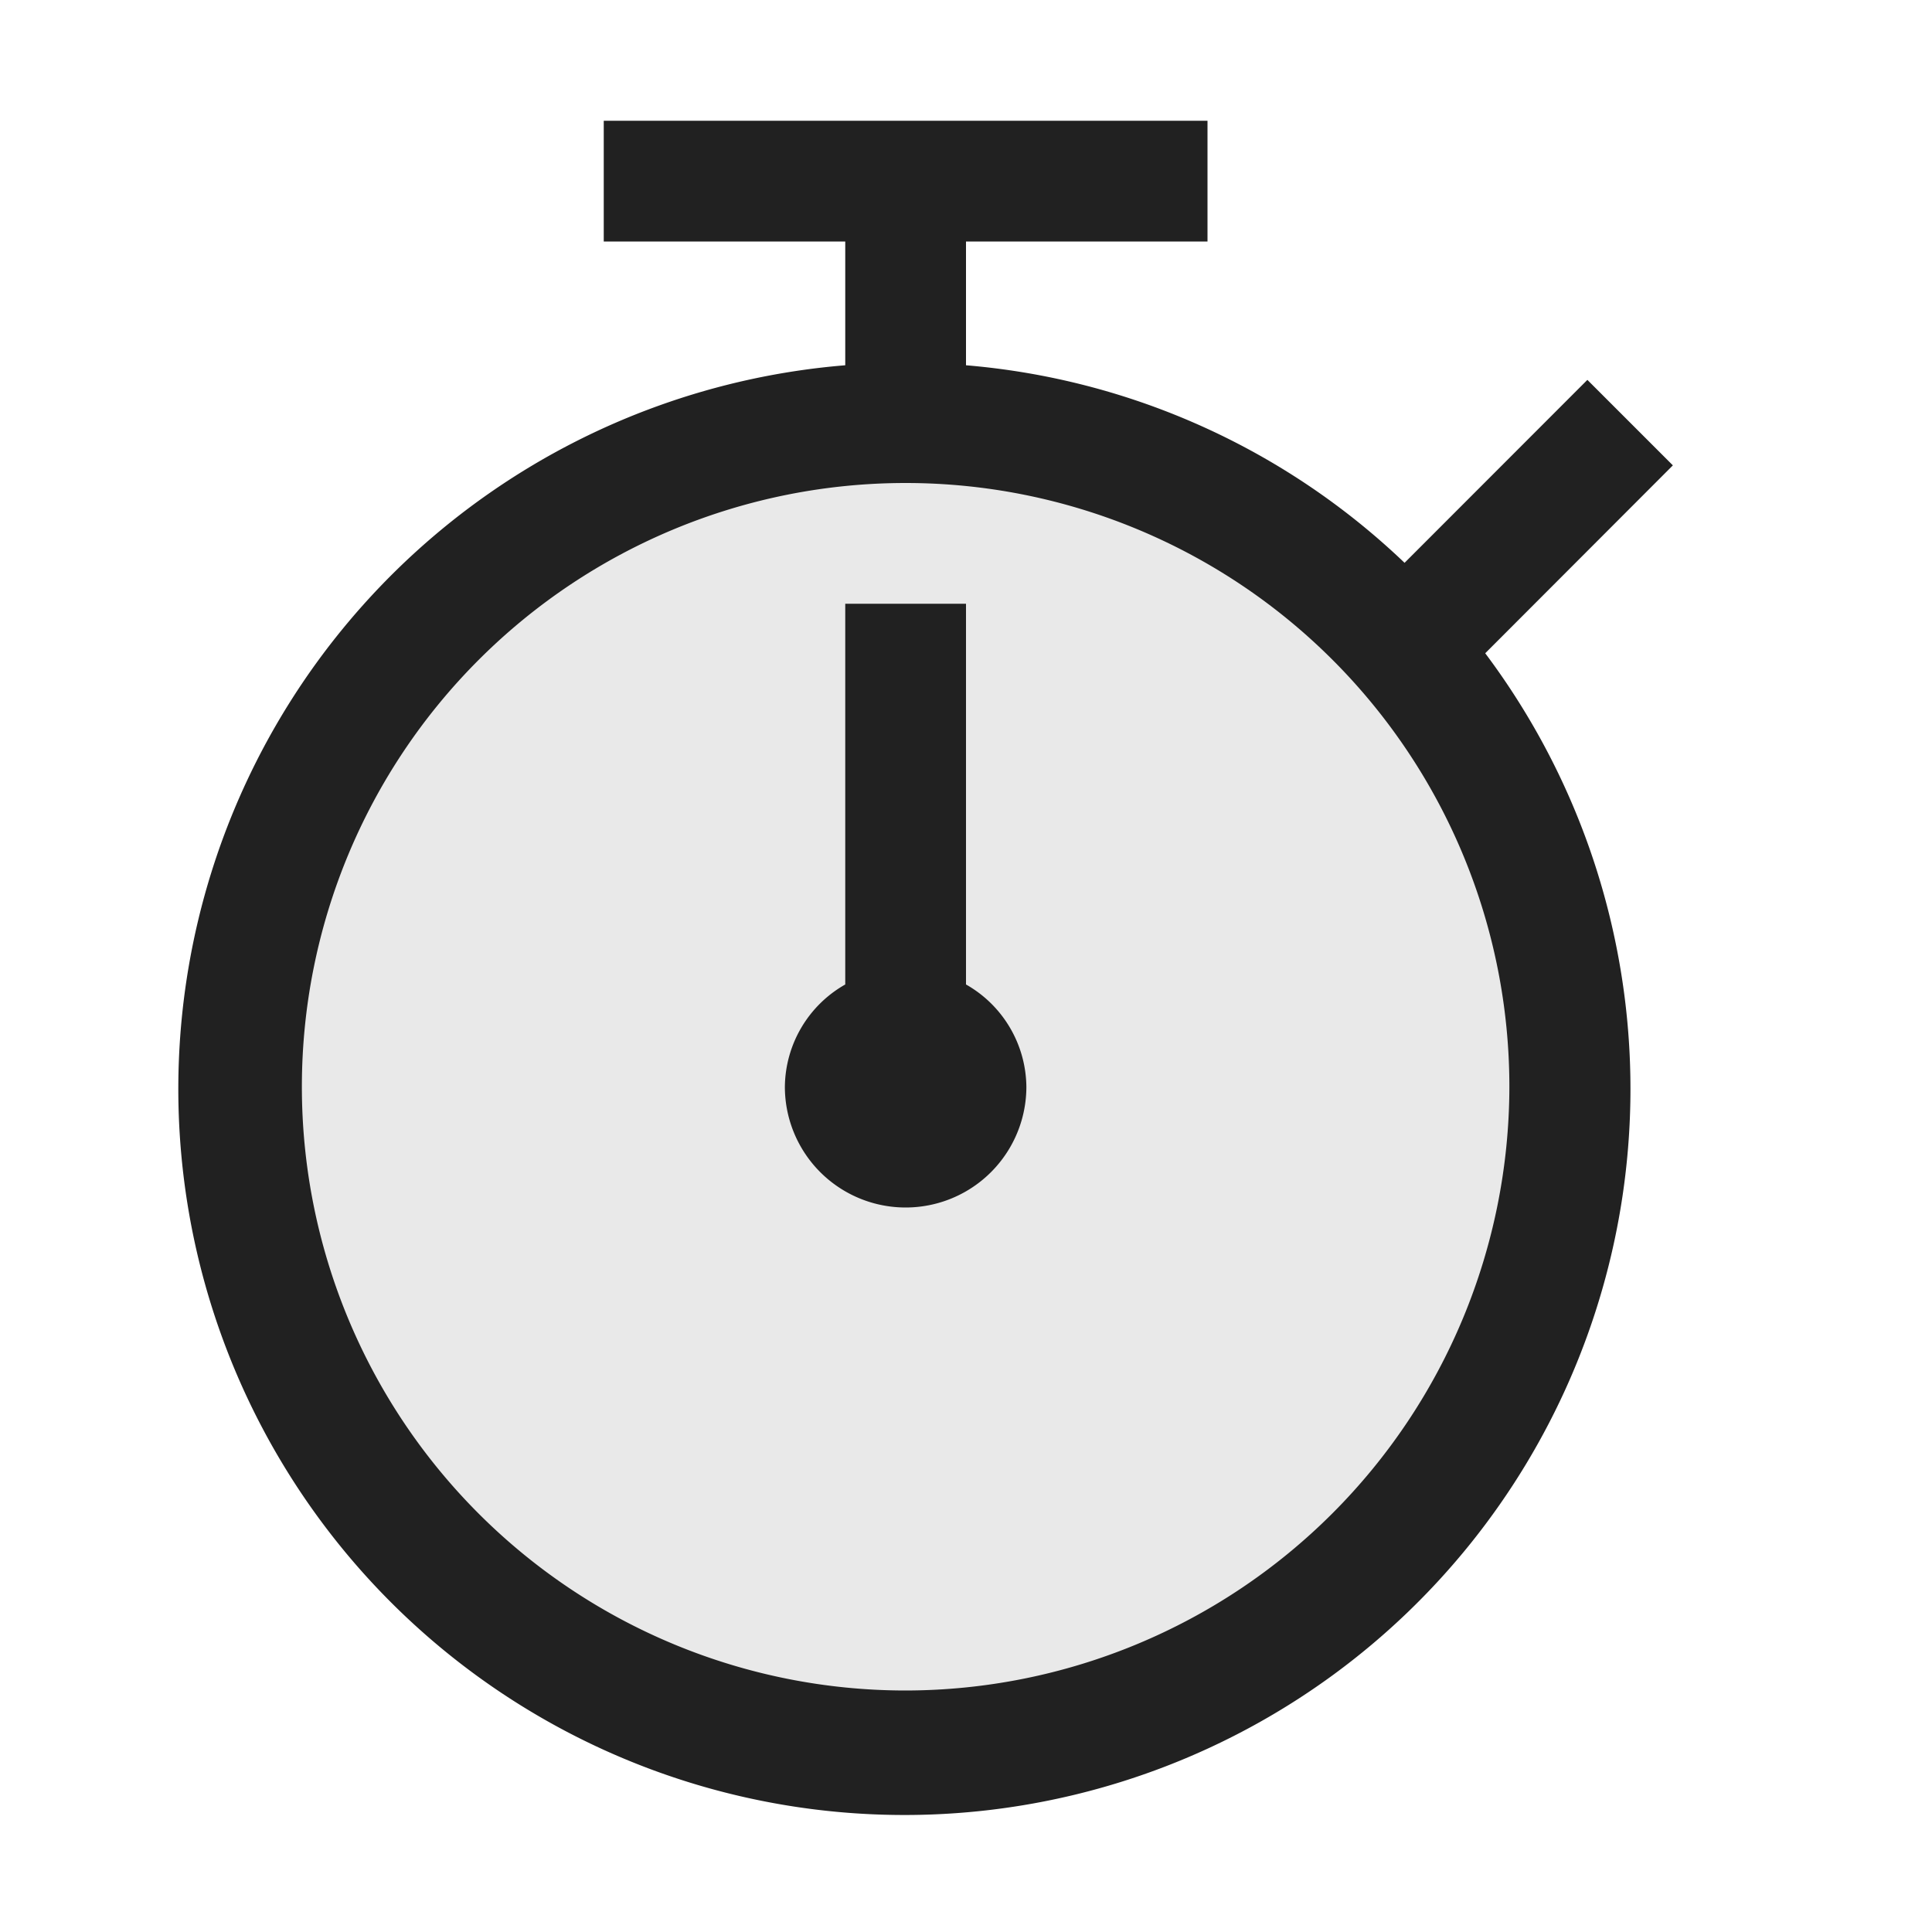 <svg xmlns="http://www.w3.org/2000/svg" viewBox="0 0 16 16">
  <defs>
    <style>.canvas{fill: none; opacity: 0;}.light-defaultgrey-10{fill: #212121; opacity: 0.1;}.light-defaultgrey{fill: #212121; opacity: 1;}</style>
  </defs>
  <title>IconLightTimer</title>
  <g id="canvas">
    <path class="canvas" d="M16,16H0V0H16Z" />
  </g>
  <g id="level-1">
    <path class="canvas" d="M16,16H0V0H16Z" />
    <path class="light-defaultgrey-10" d="M13,9A5.5,5.5,0,1,1,7.5,3.5,5.5,5.5,0,0,1,13,9Z" />
    <path class="light-defaultgrey" d="M8.5,9a1,1,0,0,1-2,0A.985.985,0,0,1,7,8.153V5H8V8.153A.985.985,0,0,1,8.5,9Z" />
    <path class="light-defaultgrey" d="M13.854,3.854l-.708-.708L11.632,4.661A5.976,5.976,0,0,0,8,3.025V2h2V1H5V2H7V3.025A6.013,6.013,0,1,0,12.3,5.41ZM7.5,14a5,5,0,1,1,5-5A5.006,5.006,0,0,1,7.5,14Z" />
  </g>
</svg>
